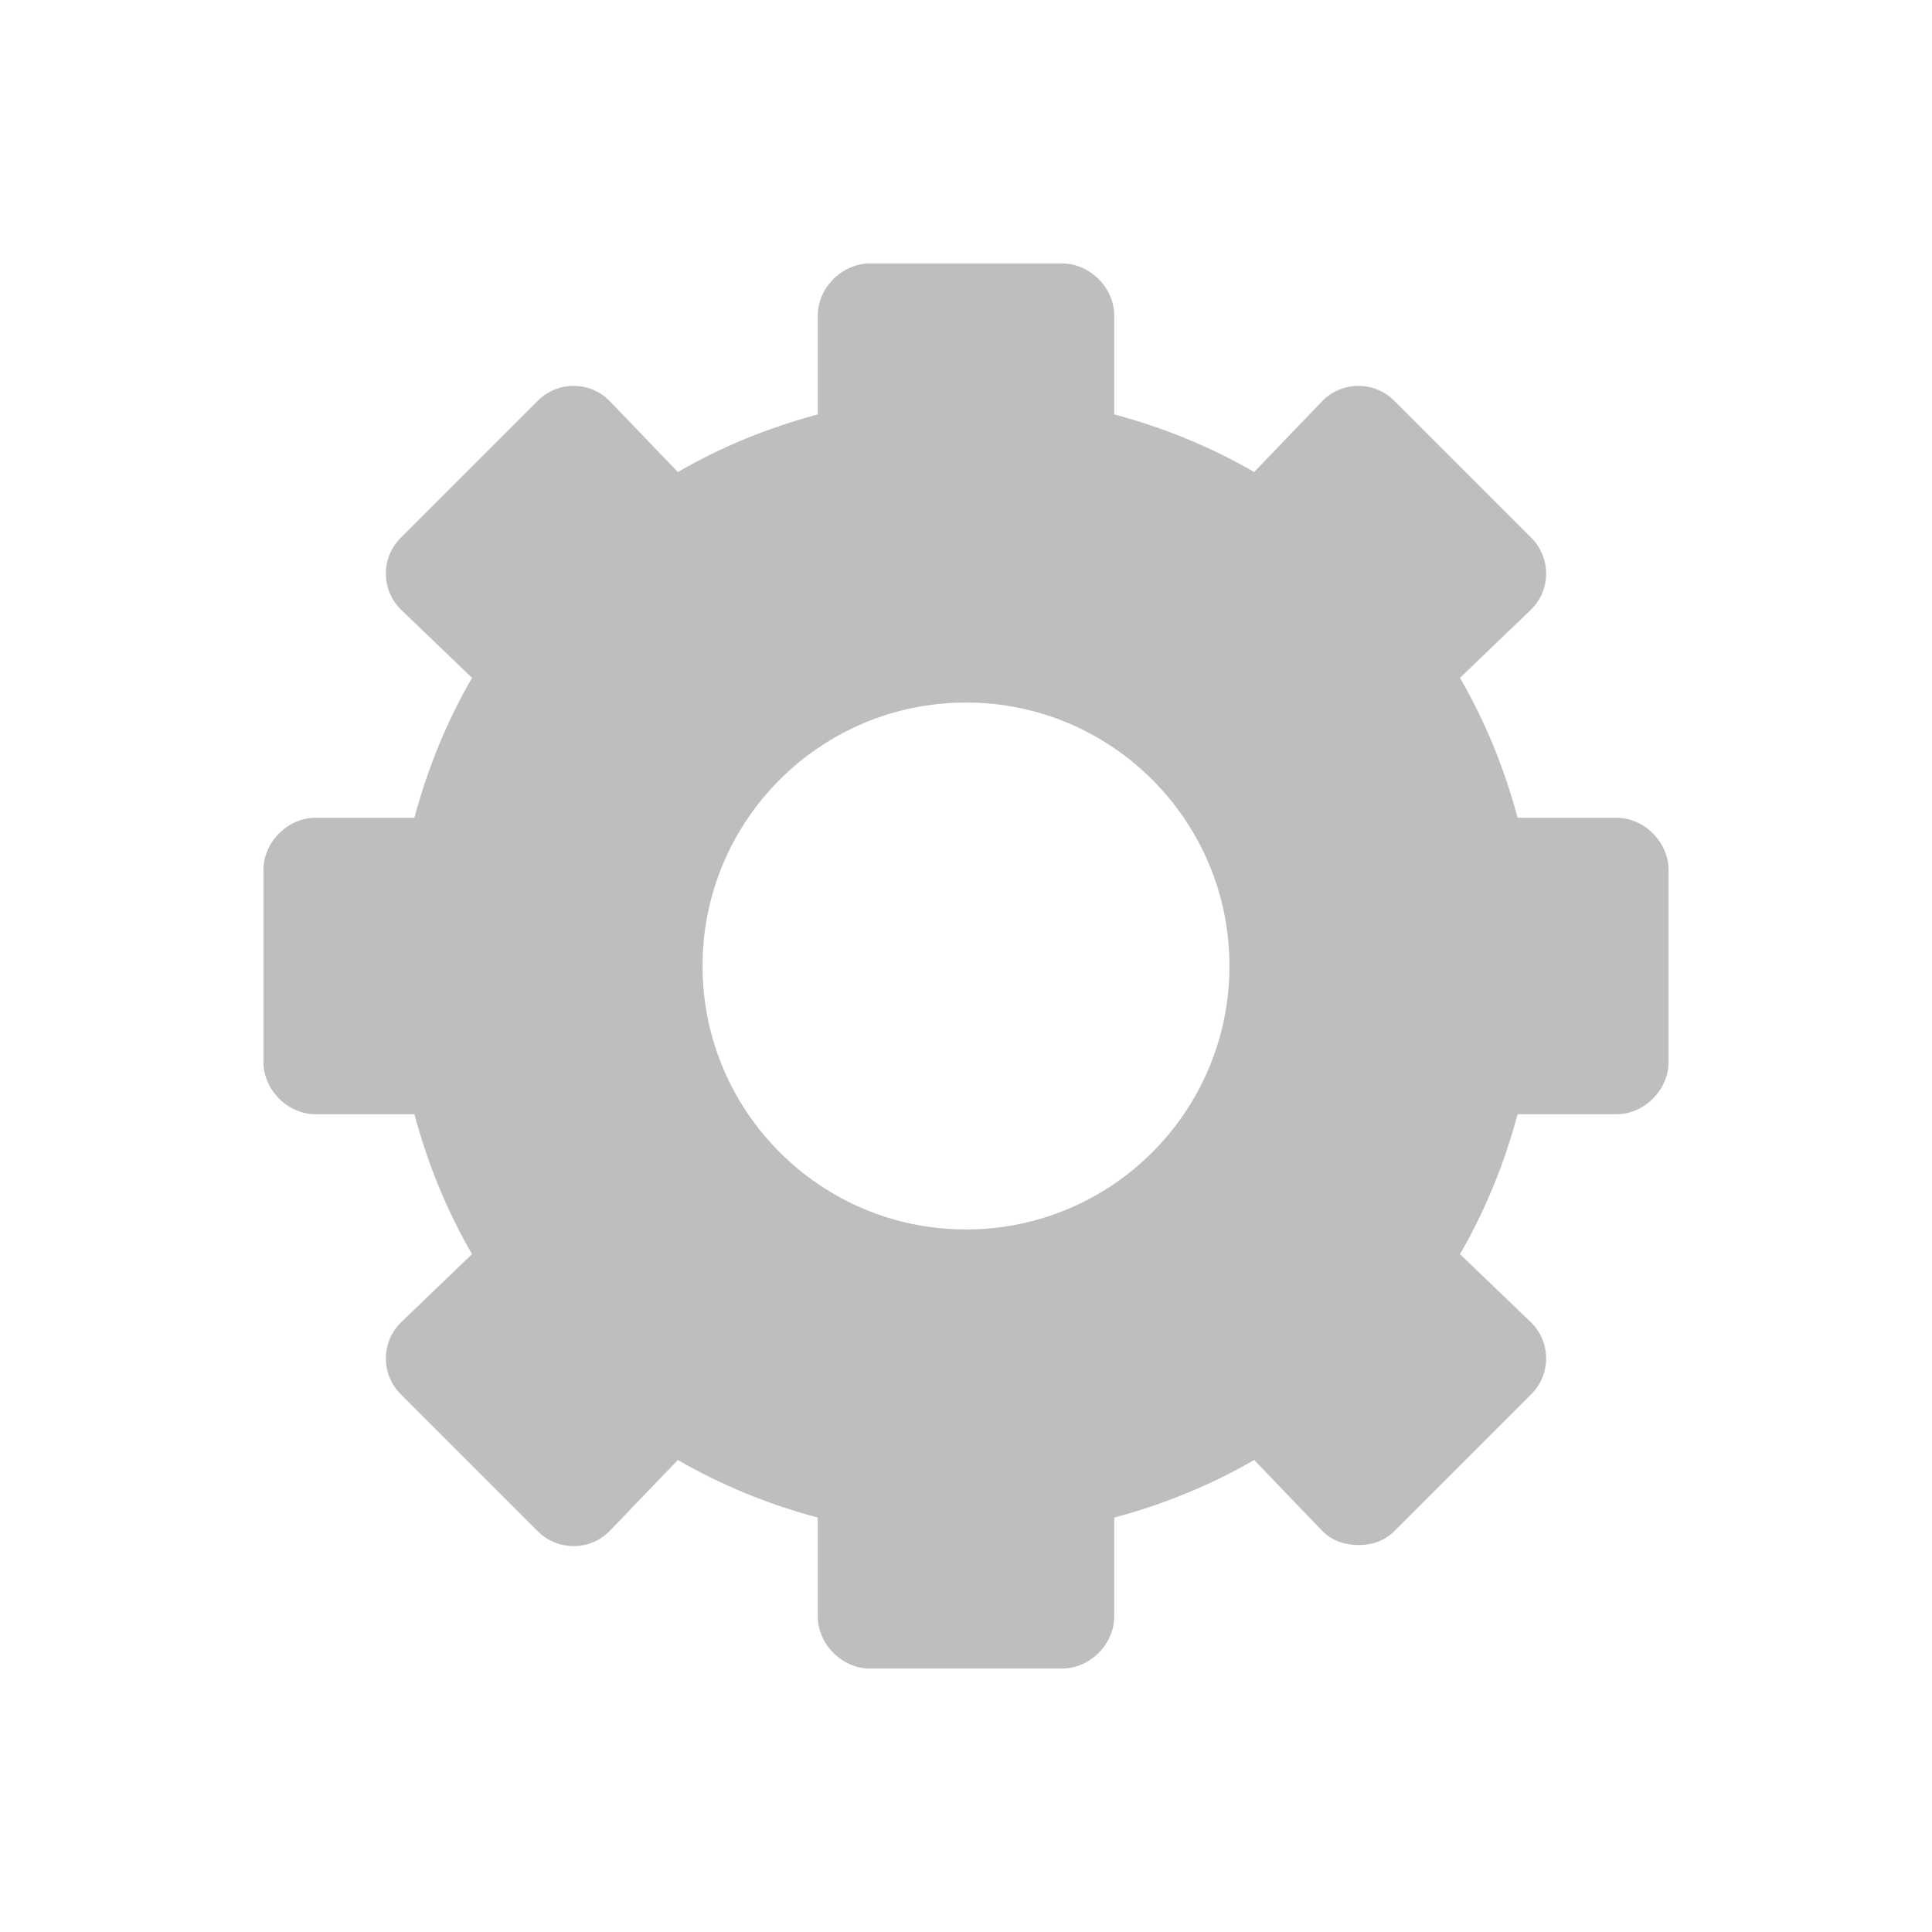 
<svg width="22" height="22" version="1.1" xmlns="http://www.w3.org/2000/svg">
	<path d="M 9.906 3 C 9.591 3 9.312 3.274 9.312 3.594 L 9.312 4.719 C 8.75 4.869 8.211 5.089 7.719 5.375 L 6.938 4.562 C 6.711 4.336 6.348 4.34 6.125 4.562 L 4.562 6.125 C 4.34 6.348 4.336 6.711 4.562 6.938 L 5.375 7.719 C 5.089 8.211 4.869 8.75 4.719 9.312 L 3.594 9.312 C 3.274 9.312 3 9.591 3 9.906 L 3 12.094 C 3 12.409 3.274 12.688 3.594 12.688 L 4.719 12.688 C 4.869 13.25 5.089 13.789 5.375 14.281 L 4.562 15.062 C 4.336 15.289 4.34 15.652 4.562 15.875 L 6.125 17.438 C 6.348 17.66 6.711 17.664 6.938 17.438 L 7.719 16.625 C 8.211 16.911 8.75 17.131 9.312 17.281 L 9.312 18.406 C 9.312 18.726 9.591 19 9.906 19 L 12.094 19 C 12.409 19 12.688 18.726 12.688 18.406 L 12.688 17.281 C 13.25 17.131 13.789 16.911 14.281 16.625 L 15.062 17.438 C 15.176 17.551 15.322 17.593 15.469 17.594 C 15.615 17.595 15.764 17.549 15.875 17.438 L 17.438 15.875 C 17.66 15.652 17.664 15.289 17.438 15.062 L 16.625 14.281 C 16.911 13.789 17.131 13.25 17.281 12.688 L 18.406 12.688 C 18.726 12.688 19 12.409 19 12.094 L 19 9.906 C 19 9.591 18.726 9.312 18.406 9.312 L 17.281 9.312 C 17.131 8.75 16.911 8.211 16.625 7.719 L 17.438 6.938 C 17.664 6.711 17.66 6.348 17.438 6.125 L 15.875 4.562 C 15.652 4.34 15.289 4.336 15.062 4.562 L 14.281 5.375 C 13.789 5.089 13.25 4.869 12.688 4.719 L 12.688 3.594 C 12.688 3.274 12.409 3 12.094 3 L 9.906 3 z M 11 8 C 12.657 8 14 9.343 14 11 C 14 12.657 12.657 14 11 14 C 9.343 14 8 12.657 8 11 C 8 9.343 9.343 8 11 8 z " fill="#bebebe"/>

</svg>
